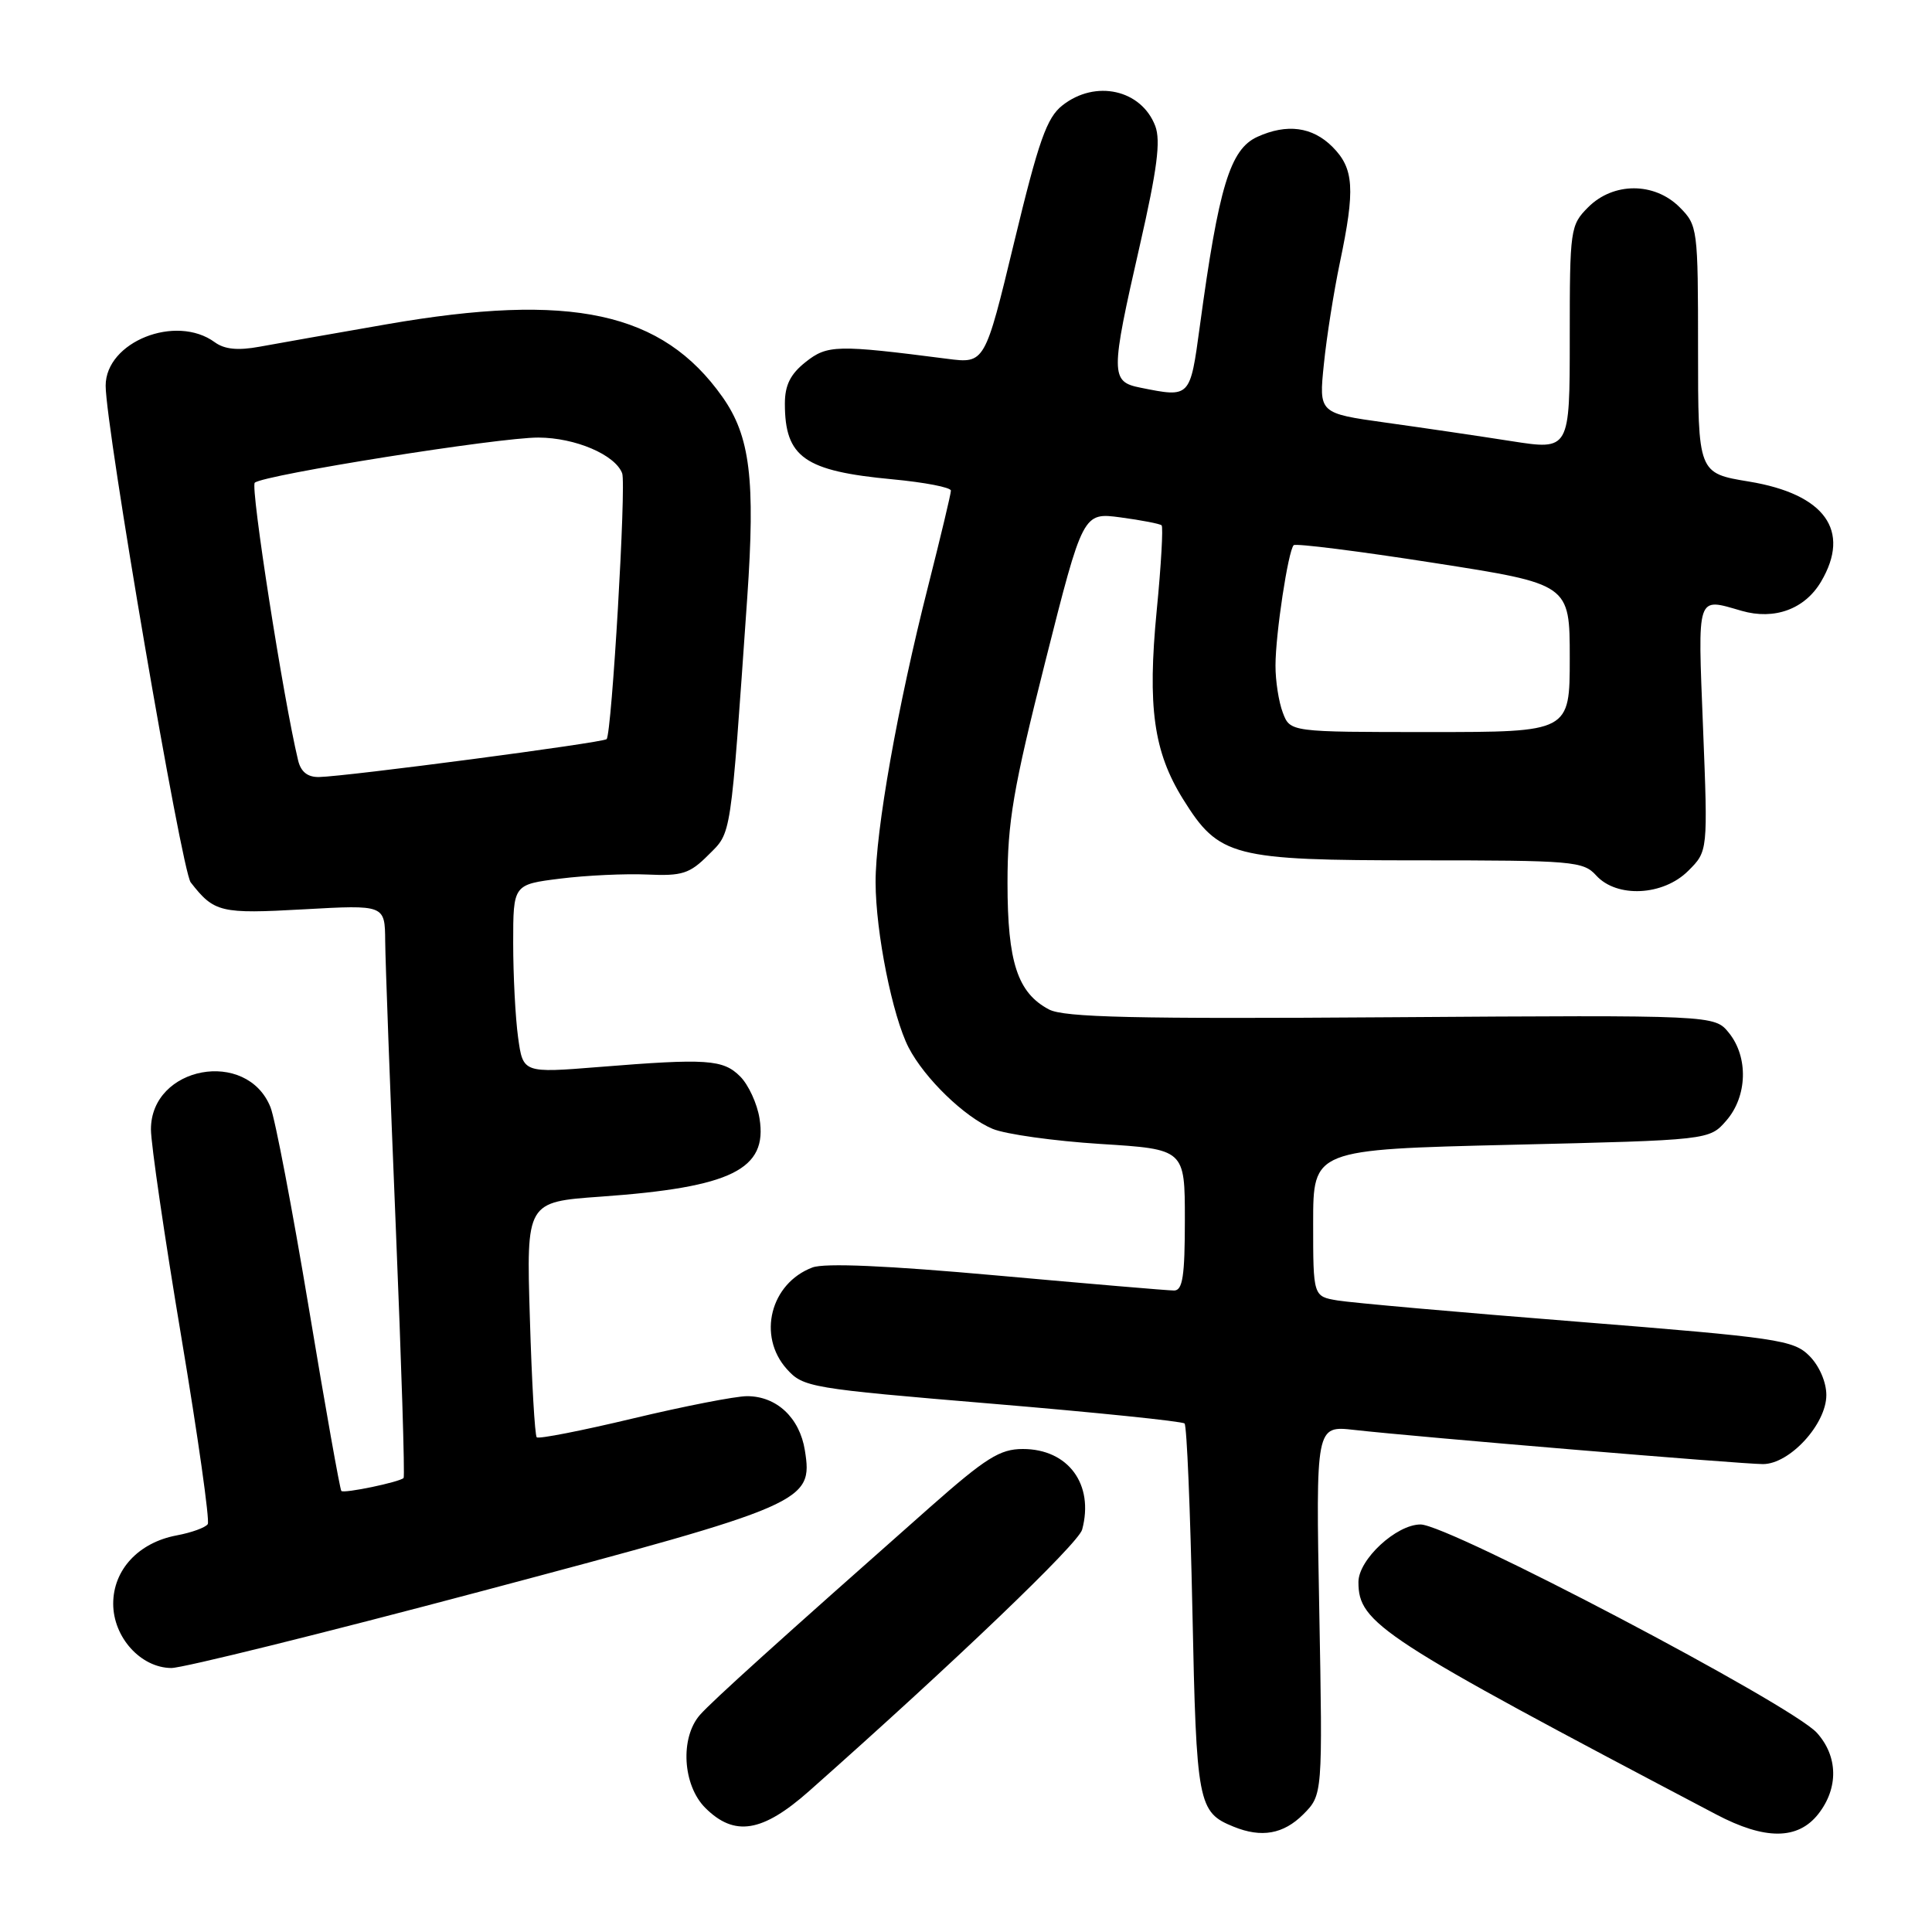 <?xml version="1.0" encoding="UTF-8" standalone="no"?>
<!DOCTYPE svg PUBLIC "-//W3C//DTD SVG 1.1//EN" "http://www.w3.org/Graphics/SVG/1.1/DTD/svg11.dtd" >
<svg xmlns="http://www.w3.org/2000/svg" xmlns:xlink="http://www.w3.org/1999/xlink" version="1.1" viewBox="0 0 256 256">
 <g >
 <path fill="currentColor"
d=" M 172.68 240.42 C 175.26 237.83 175.26 237.83 174.81 213.37 C 174.35 188.90 174.35 188.90 179.43 189.47 C 187.67 190.40 230.77 194.00 233.60 194.00 C 237.14 194.00 242.00 188.71 242.00 184.85 C 242.00 183.13 241.06 180.97 239.75 179.66 C 237.64 177.55 235.65 177.26 209.00 175.13 C 193.32 173.89 179.04 172.62 177.25 172.32 C 174.00 171.78 174.00 171.78 174.00 162.05 C 174.00 152.32 174.00 152.32 200.25 151.69 C 226.50 151.07 226.50 151.07 228.75 148.48 C 231.54 145.27 231.69 140.08 229.09 136.86 C 227.18 134.50 227.18 134.50 184.34 134.79 C 150.30 135.03 140.99 134.81 139.00 133.76 C 134.83 131.56 133.50 127.50 133.50 117.00 C 133.50 108.91 134.24 104.57 138.50 87.69 C 143.50 67.89 143.50 67.89 148.50 68.56 C 151.25 68.93 153.69 69.40 153.92 69.61 C 154.14 69.82 153.86 74.90 153.27 80.89 C 152.03 93.69 152.86 99.62 156.76 105.89 C 161.53 113.55 163.28 114.00 188.08 114.00 C 208.42 114.00 209.80 114.12 211.50 116.00 C 214.23 119.01 220.38 118.71 223.70 115.39 C 226.31 112.79 226.31 112.79 225.66 96.39 C 224.96 78.55 224.74 79.20 230.78 80.94 C 235.13 82.19 239.15 80.71 241.30 77.07 C 245.29 70.31 241.81 65.47 231.75 63.81 C 225.00 62.70 225.00 62.70 225.00 46.31 C 225.00 30.23 224.95 29.86 222.55 27.45 C 219.21 24.12 213.79 24.12 210.45 27.45 C 208.07 29.84 208.00 30.32 208.00 44.78 C 208.00 59.66 208.00 59.66 200.25 58.45 C 195.99 57.78 188.51 56.68 183.62 56.00 C 174.75 54.76 174.75 54.76 175.42 48.25 C 175.78 44.67 176.74 38.62 177.54 34.80 C 179.59 25.04 179.42 22.33 176.55 19.45 C 173.89 16.80 170.53 16.35 166.61 18.13 C 162.99 19.78 161.49 24.72 158.98 43.25 C 157.69 52.74 157.73 52.70 151.12 51.37 C 147.13 50.58 147.13 49.60 151.03 32.53 C 153.33 22.45 153.82 18.67 153.08 16.70 C 151.24 11.87 145.16 10.51 140.78 13.96 C 138.70 15.59 137.63 18.63 134.39 32.06 C 130.50 48.19 130.50 48.19 125.50 47.54 C 110.88 45.66 109.63 45.69 106.75 47.97 C 104.73 49.57 104.00 51.04 104.00 53.49 C 104.00 60.60 106.60 62.42 118.25 63.51 C 122.51 63.91 126.00 64.58 126.00 65.01 C 126.00 65.44 124.64 71.12 122.99 77.64 C 118.93 93.60 116.00 110.14 116.02 116.92 C 116.04 123.58 118.26 134.66 120.40 138.81 C 122.52 142.90 127.81 148.02 131.53 149.58 C 133.23 150.29 139.66 151.19 145.81 151.58 C 157.00 152.28 157.00 152.28 157.00 161.64 C 157.00 169.09 156.71 171.00 155.57 171.00 C 154.78 171.00 144.22 170.10 132.11 169.01 C 117.57 167.70 109.25 167.33 107.64 167.95 C 102.08 170.06 100.33 177.02 104.25 181.40 C 106.43 183.83 107.30 183.98 131.46 186.00 C 145.19 187.15 156.66 188.33 156.96 188.62 C 157.26 188.92 157.72 200.08 158.00 213.43 C 158.53 239.07 158.73 240.13 163.47 242.05 C 167.16 243.55 170.06 243.03 172.68 240.42 Z  M 240.93 240.37 C 243.63 236.93 243.56 232.73 240.75 229.61 C 237.40 225.89 191.96 202.00 188.23 202.00 C 185.02 202.00 180.00 206.65 180.00 209.63 C 180.00 215.12 182.89 217.00 227.40 240.42 C 233.87 243.83 238.22 243.81 240.93 240.37 Z  M 107.22 237.32 C 126.46 220.27 142.89 204.54 143.39 202.68 C 145.00 196.69 141.55 192.00 135.53 192.00 C 132.50 192.00 130.64 193.17 123.23 199.71 C 103.15 217.46 94.40 225.36 92.75 227.23 C 90.09 230.26 90.45 236.54 93.45 239.55 C 97.32 243.41 101.02 242.81 107.22 237.32 Z  M 64.00 210.79 C 106.84 199.40 107.74 199.01 106.65 192.18 C 105.96 187.86 102.91 185.00 98.99 185.00 C 97.46 185.00 90.66 186.33 83.88 187.95 C 77.11 189.57 71.36 190.70 71.12 190.45 C 70.87 190.21 70.46 183.09 70.21 174.63 C 69.74 159.26 69.74 159.26 79.62 158.56 C 96.93 157.33 101.74 154.96 100.64 148.20 C 100.33 146.23 99.17 143.73 98.08 142.64 C 95.82 140.37 93.66 140.23 79.40 141.38 C 69.30 142.19 69.30 142.19 68.65 137.46 C 68.29 134.85 68.00 129.23 68.00 124.96 C 68.00 117.20 68.00 117.20 74.25 116.42 C 77.69 115.99 82.87 115.75 85.77 115.88 C 90.38 116.09 91.39 115.77 93.86 113.29 C 96.96 110.20 96.76 111.51 99.01 79.24 C 100.10 63.50 99.40 57.80 95.73 52.60 C 87.76 41.32 75.71 38.71 51.23 42.97 C 44.23 44.19 36.66 45.52 34.40 45.94 C 31.52 46.47 29.75 46.29 28.46 45.35 C 23.31 41.58 14.00 45.29 14.00 51.11 C 14.00 56.59 24.06 115.37 25.27 116.92 C 28.38 120.91 29.20 121.11 40.25 120.49 C 51.00 119.89 51.00 119.89 51.04 124.70 C 51.06 127.34 51.69 144.35 52.44 162.50 C 53.19 180.65 53.66 195.65 53.48 195.84 C 52.96 196.38 45.59 197.92 45.23 197.56 C 45.05 197.38 43.11 186.49 40.93 173.37 C 38.74 160.24 36.46 148.25 35.84 146.71 C 32.72 138.91 20.00 141.26 20.00 149.65 C 20.00 151.57 21.81 163.94 24.02 177.13 C 26.23 190.33 27.81 201.49 27.53 201.95 C 27.25 202.40 25.39 203.08 23.40 203.45 C 18.35 204.40 15.00 208.01 15.00 212.50 C 15.00 216.95 18.65 220.99 22.70 221.02 C 24.24 221.02 42.82 216.42 64.00 210.79 Z  M 169.98 94.43 C 169.44 93.02 169.00 90.21 169.01 88.18 C 169.01 84.02 170.69 72.98 171.42 72.24 C 171.69 71.98 180.03 73.03 189.95 74.58 C 208.00 77.39 208.00 77.39 208.00 87.19 C 208.00 97.00 208.00 97.00 189.48 97.00 C 170.95 97.00 170.95 97.00 169.98 94.43 Z  M 39.50 100.75 C 37.55 92.66 33.15 64.47 33.76 63.96 C 35.00 62.91 66.16 57.95 71.35 57.98 C 76.23 58.00 81.50 60.25 82.44 62.71 C 83.00 64.15 81.06 97.23 80.38 97.94 C 79.93 98.41 45.92 102.89 42.27 102.96 C 40.76 102.99 39.86 102.27 39.50 100.75 Z "/>
</g>
</svg>